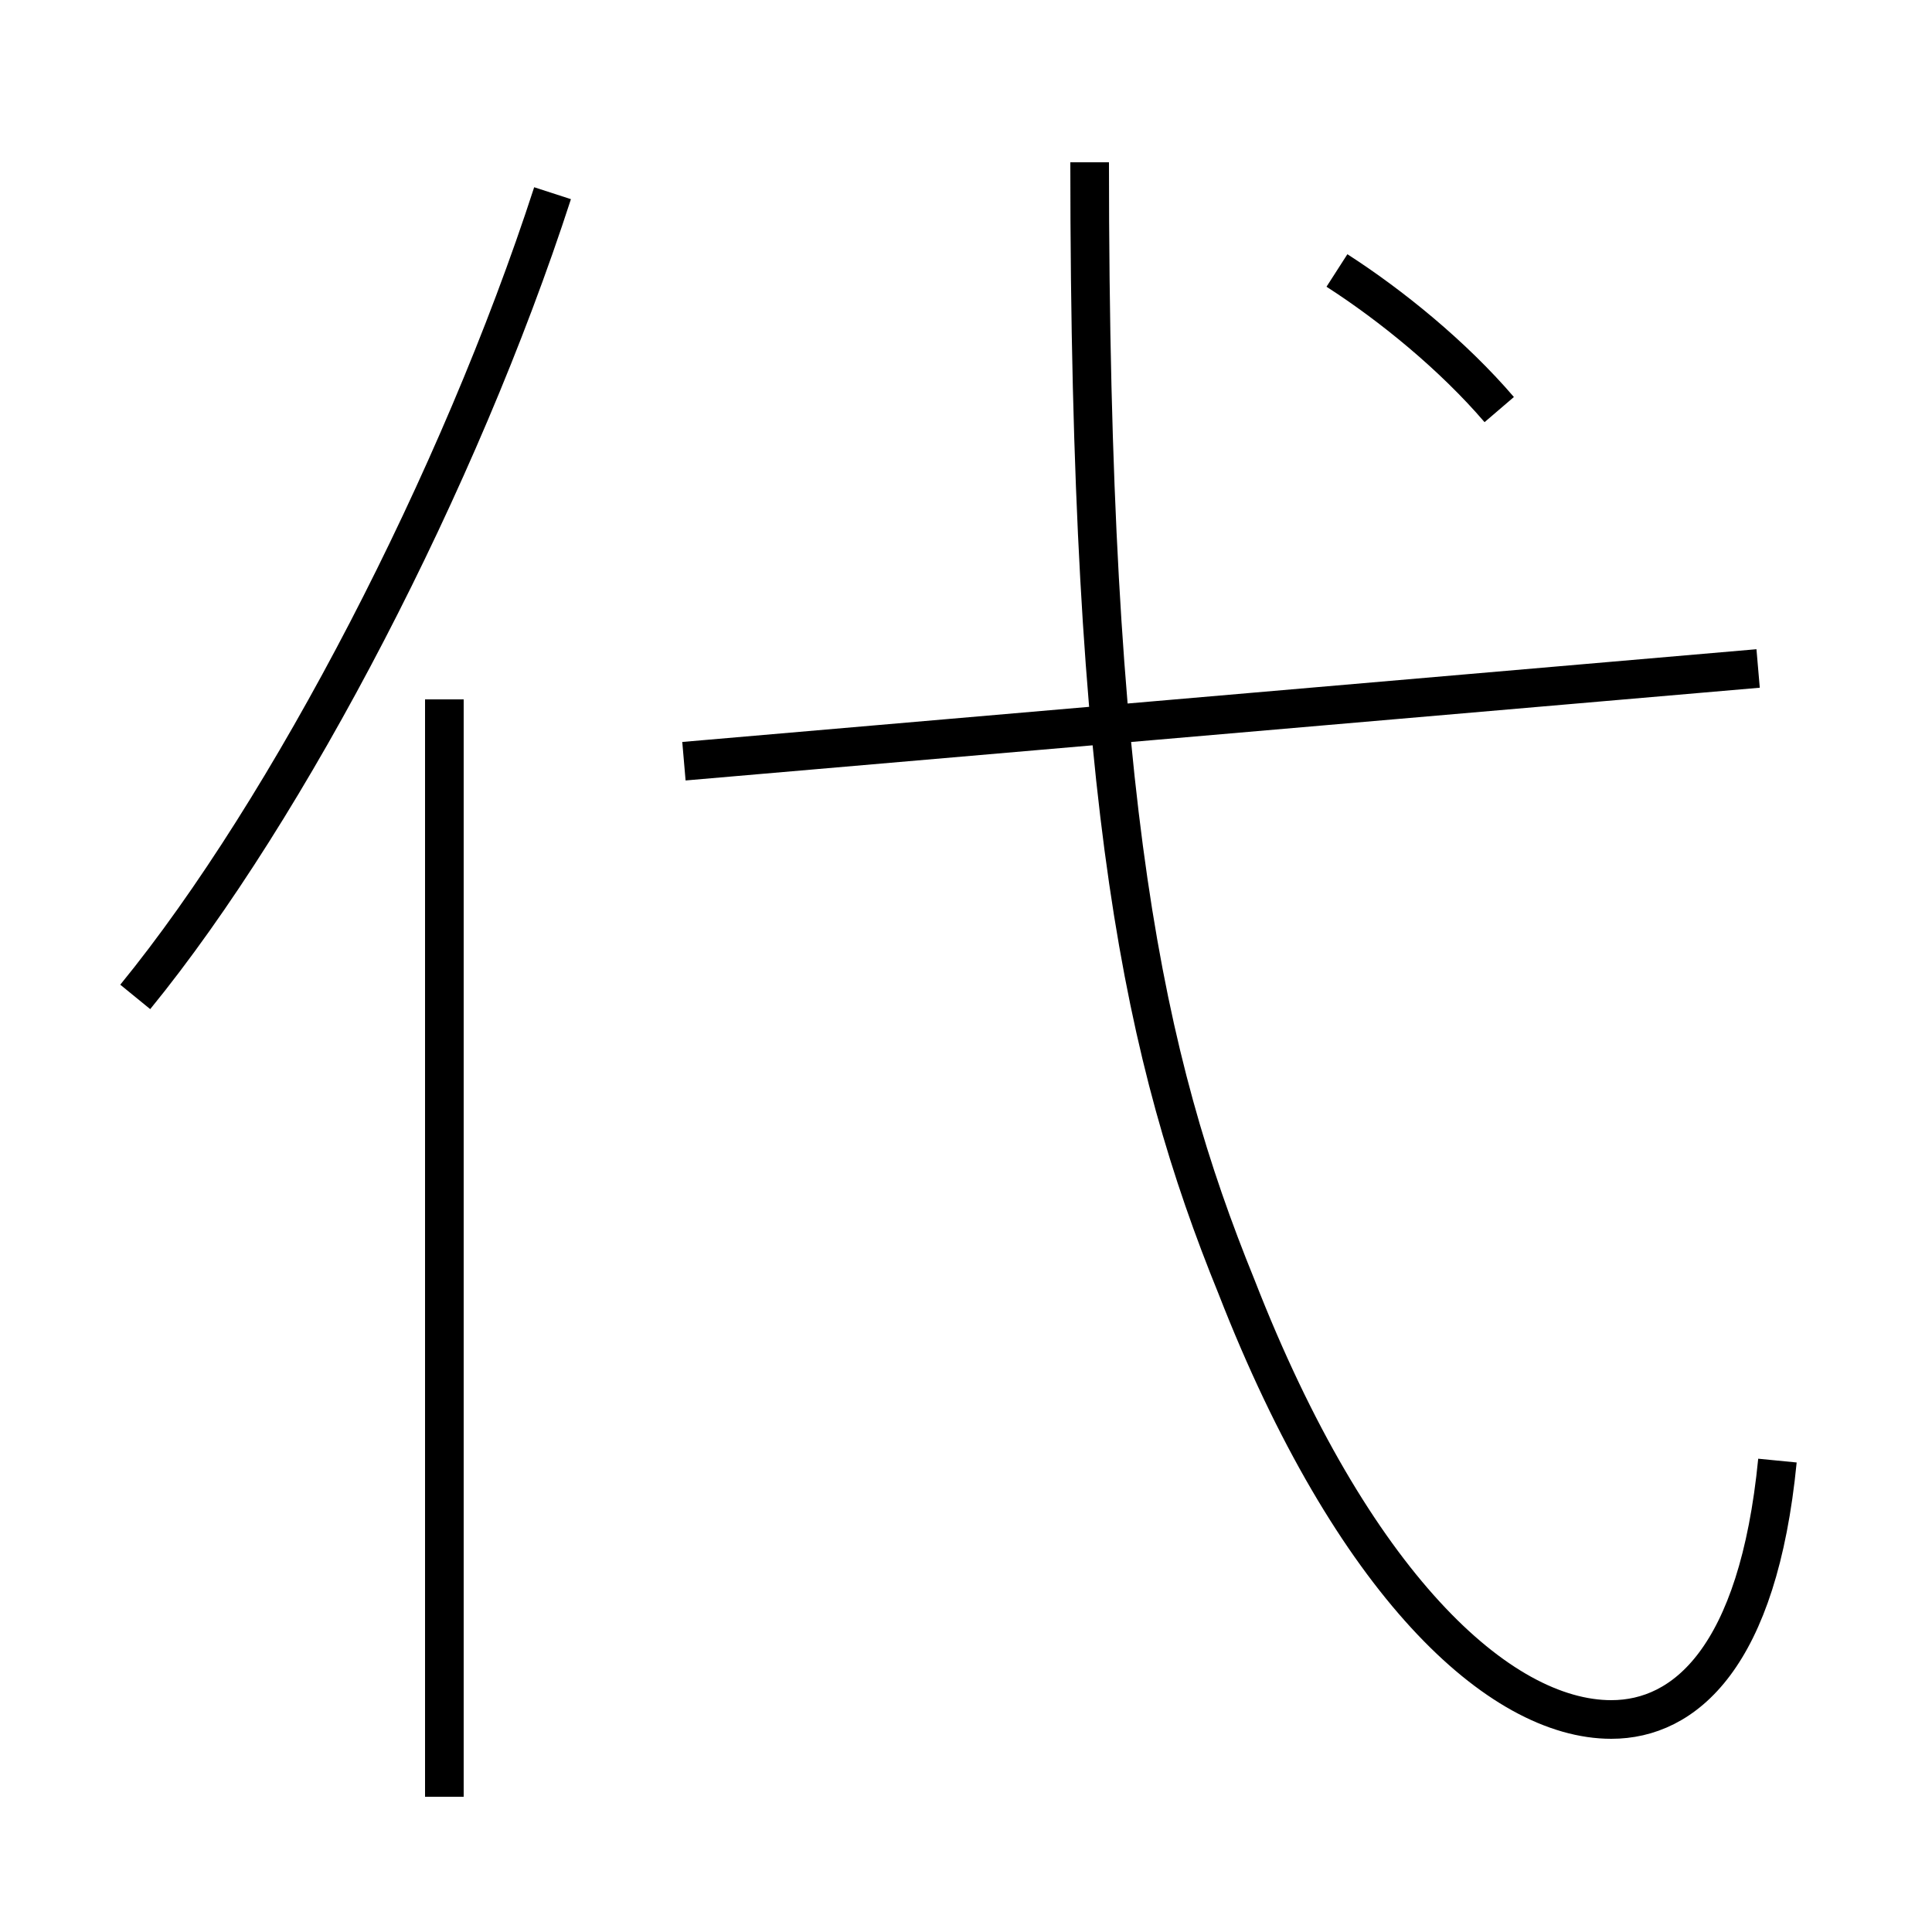 <?xml version='1.0' encoding='utf8'?>
<svg viewBox="0.0 -6.0 50.0 50.0" version="1.1" xmlns="http://www.w3.org/2000/svg">
<rect x="0.0" y="-6.0" width="50.0" height="50.0" fill="#808080" stroke="none"/>
<rect x="-1000" y="-1000" width="2000" height="2000" stroke="white" fill="white"/>
<g style="fill:white;stroke:#000000;  stroke-width:1">
<path d="M 46.0 -6.2 C 45.5 -1.1 43.6 0.5 41.7 0.5 C 38.8 0.5 35.0 -3.0 32.0 -10.7 C 29.6 -16.6 28.2 -23.1 28.2 -39.8 M 11.5 2.5 L 11.5 -25.9 M 3.5 -18.2 C 7.5 -23.1 11.9 -31.6 14.3 -39.0 M 17.7 -24.3 L 45.5 -26.7 M 38.8 -33.4 C 37.6 -34.8 36.0 -36.1 34.6 -37.0" transform="translate(0.0 38.0)" />
</g>
</svg>